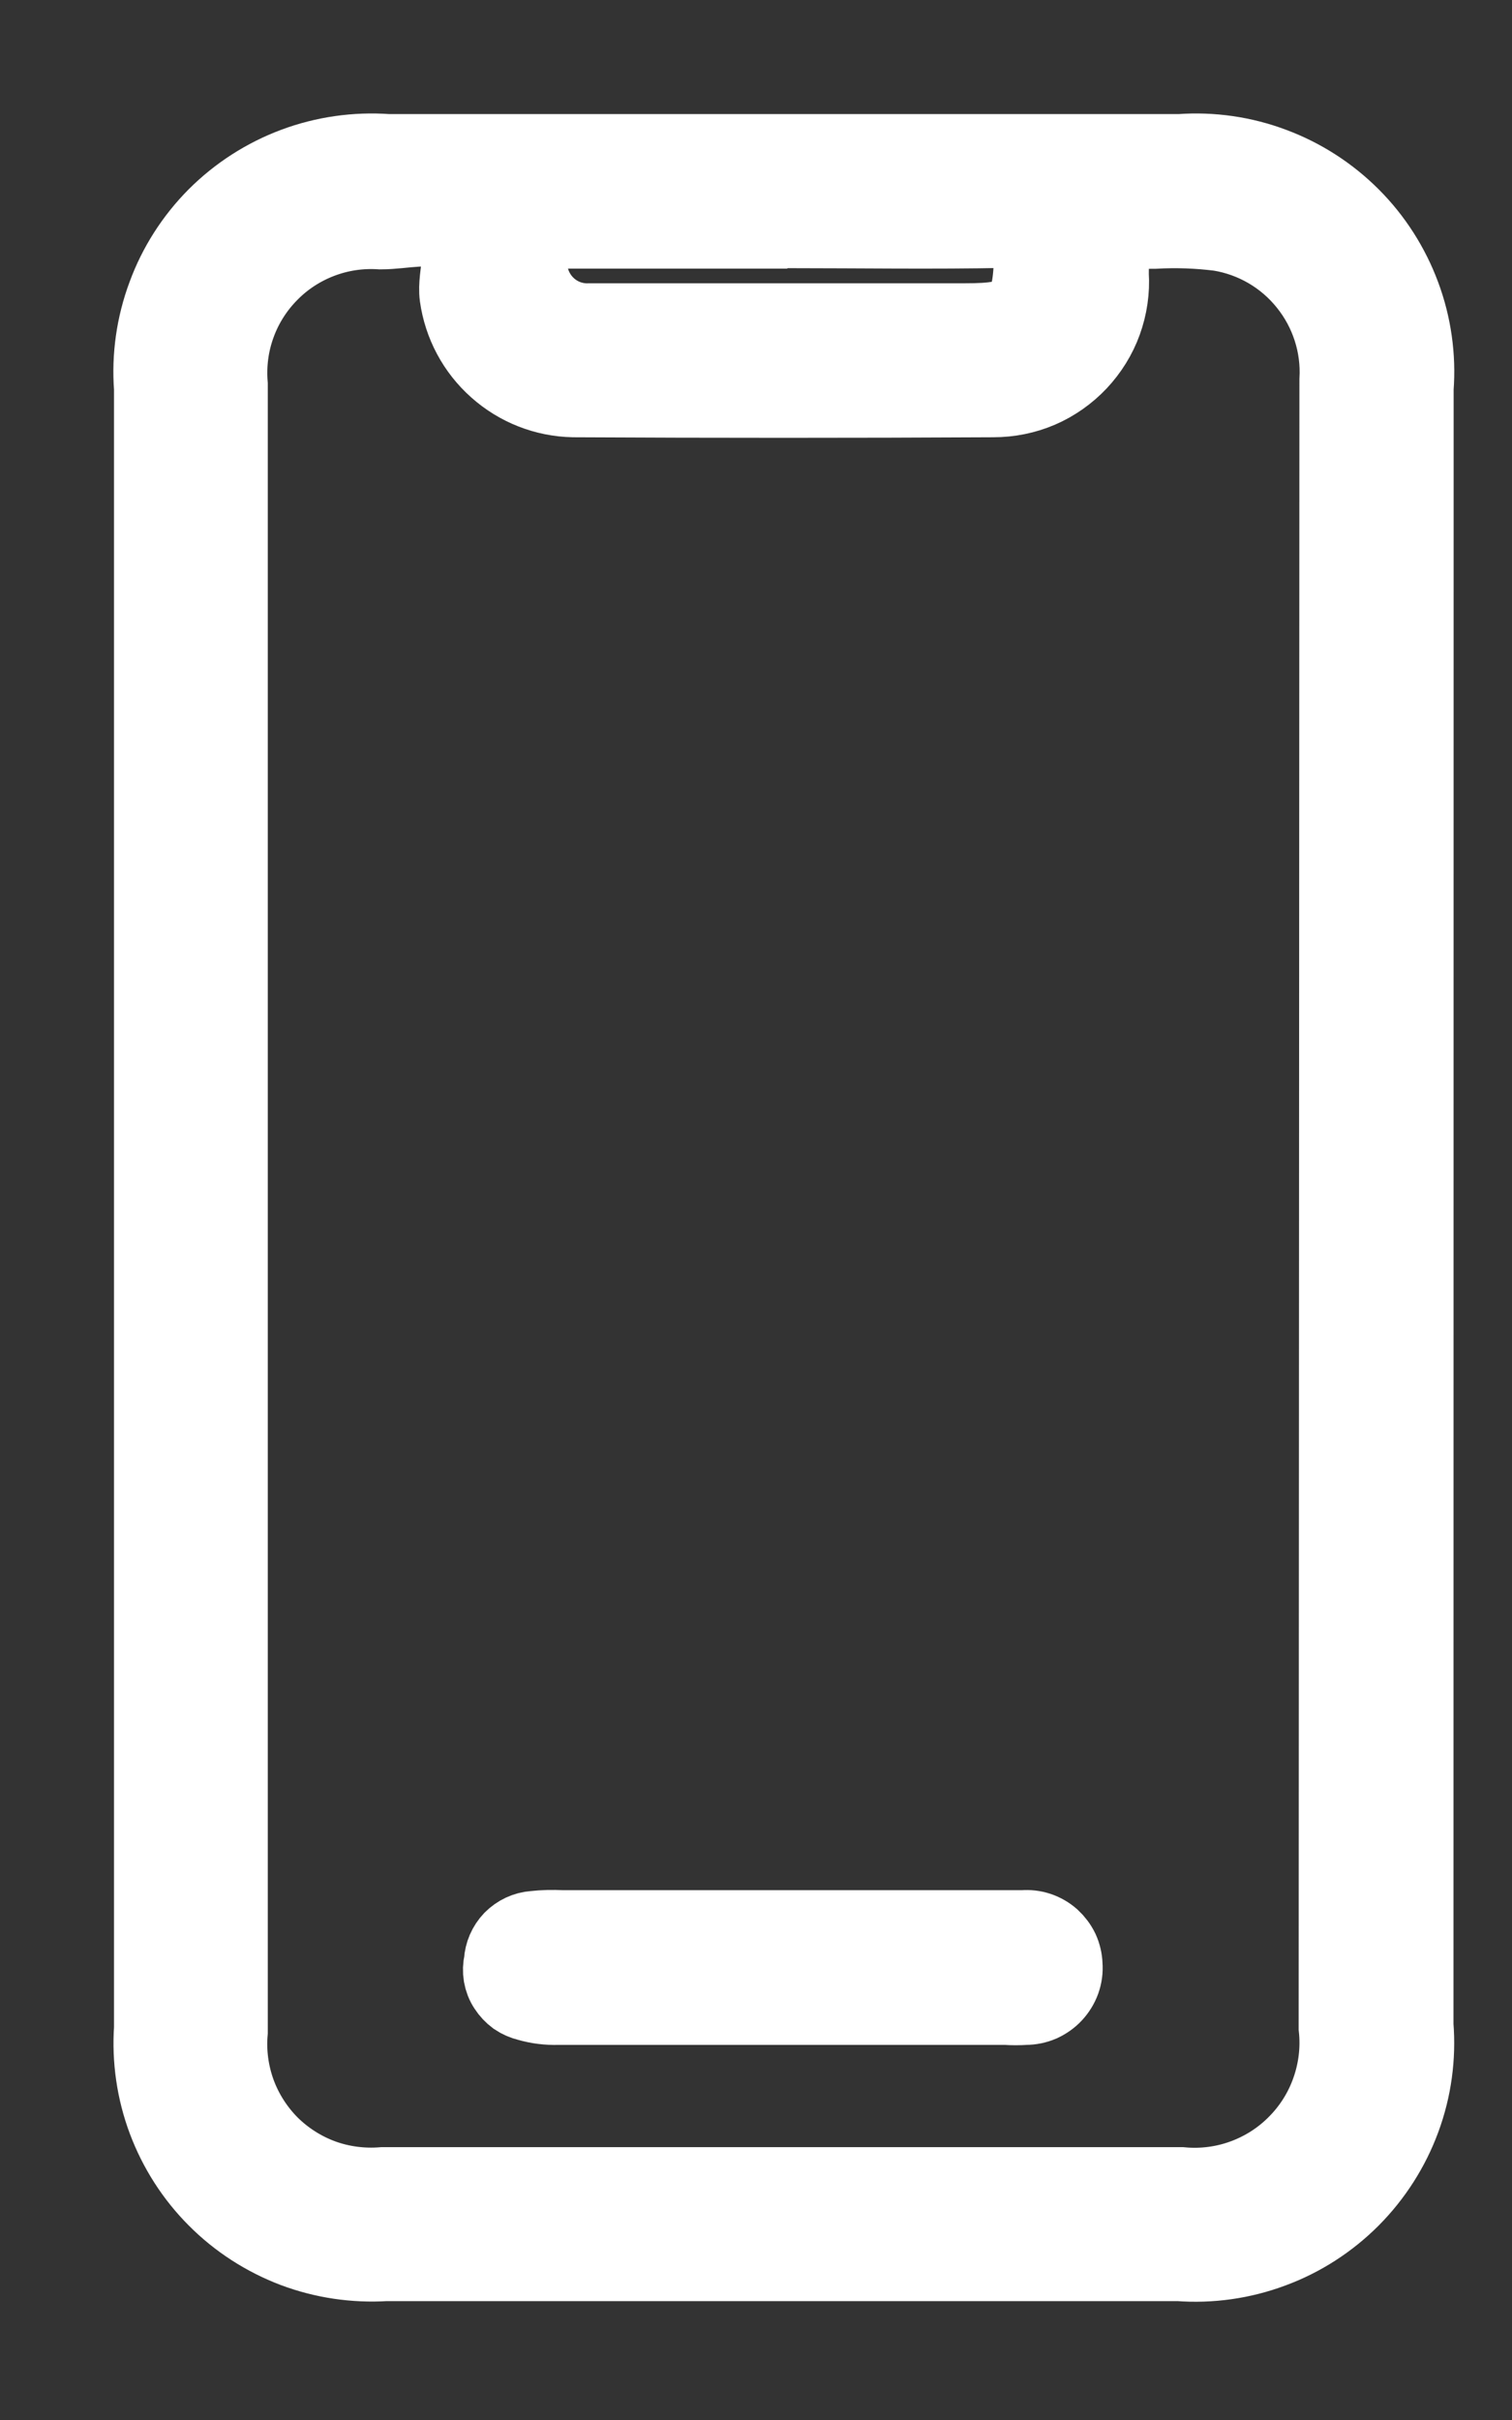 <svg width="10" height="16" viewBox="0 0 10 16" fill="none" xmlns="http://www.w3.org/2000/svg">
<rect x="0" y="0" width="10" height="16" fill="#333333" stroke="none"/>
<path d="M9.363 13.39C9.38 13.601 9.351 13.812 9.278 14.01C9.205 14.208 9.09 14.388 8.941 14.538C8.792 14.687 8.613 14.803 8.415 14.876C8.217 14.95 8.006 14.98 7.795 14.964H2.552C2.345 14.977 2.137 14.946 1.943 14.873C1.749 14.799 1.572 14.685 1.426 14.538C1.279 14.391 1.166 14.214 1.093 14.02C1.02 13.825 0.99 13.617 1.004 13.41V2.567C0.988 2.358 1.018 2.148 1.091 1.952C1.163 1.755 1.277 1.577 1.425 1.428C1.573 1.28 1.752 1.165 1.948 1.092C2.144 1.019 2.354 0.989 2.563 1.004H7.806C8.015 0.989 8.224 1.019 8.42 1.093C8.616 1.166 8.794 1.281 8.942 1.429C9.09 1.577 9.204 1.756 9.277 1.952C9.35 2.148 9.38 2.358 9.364 2.567L9.363 13.39ZM8.844 2.512C8.857 2.283 8.784 2.057 8.64 1.878C8.496 1.698 8.291 1.579 8.065 1.542C7.923 1.524 7.78 1.519 7.637 1.527C7.348 1.527 7.348 1.527 7.348 1.815C7.355 1.921 7.339 2.028 7.303 2.128C7.267 2.228 7.21 2.319 7.137 2.397C7.064 2.474 6.976 2.536 6.879 2.578C6.781 2.62 6.676 2.641 6.569 2.641C5.646 2.646 4.72 2.646 3.791 2.641C3.603 2.637 3.423 2.566 3.283 2.441C3.142 2.316 3.051 2.145 3.025 1.959C3.005 1.814 3.1 1.613 2.975 1.546C2.85 1.479 2.671 1.531 2.517 1.531C2.382 1.522 2.248 1.542 2.122 1.59C1.996 1.638 1.882 1.712 1.788 1.808C1.693 1.904 1.62 2.019 1.574 2.146C1.528 2.272 1.51 2.407 1.521 2.542V13.435C1.509 13.571 1.528 13.707 1.574 13.835C1.621 13.963 1.695 14.079 1.791 14.176C1.888 14.272 2.004 14.346 2.132 14.393C2.259 14.439 2.396 14.457 2.532 14.446H7.813C7.953 14.459 8.093 14.441 8.224 14.393C8.355 14.345 8.474 14.269 8.572 14.169C8.67 14.07 8.745 13.95 8.791 13.818C8.837 13.686 8.854 13.546 8.839 13.407L8.844 2.512ZM5.207 1.526H3.688C3.638 1.526 3.574 1.491 3.544 1.566C3.513 1.626 3.499 1.692 3.502 1.759C3.506 1.826 3.526 1.891 3.563 1.948C3.599 2.004 3.649 2.05 3.709 2.081C3.769 2.112 3.835 2.126 3.902 2.123H6.381C6.765 2.123 6.814 2.064 6.825 1.68C6.83 1.541 6.775 1.521 6.651 1.521C6.172 1.531 5.689 1.523 5.201 1.523L5.207 1.526Z" fill="white"/>
<path d="M3.69 13.27C3.623 13.272 3.556 13.264 3.491 13.245C3.462 13.238 3.434 13.226 3.409 13.209C3.385 13.191 3.364 13.169 3.348 13.144C3.331 13.119 3.32 13.09 3.315 13.061C3.31 13.031 3.311 13.001 3.318 12.971C3.321 12.915 3.344 12.862 3.383 12.821C3.423 12.781 3.475 12.756 3.532 12.752C3.593 12.745 3.655 12.744 3.716 12.747H6.768C6.803 12.744 6.837 12.748 6.87 12.759C6.902 12.77 6.932 12.787 6.958 12.81C6.983 12.833 7.004 12.861 7.019 12.892C7.033 12.923 7.041 12.957 7.042 12.991C7.045 13.027 7.04 13.063 7.028 13.097C7.016 13.13 6.997 13.161 6.973 13.187C6.949 13.213 6.919 13.234 6.886 13.249C6.853 13.263 6.818 13.27 6.782 13.27C6.739 13.273 6.696 13.273 6.653 13.27H3.69Z" fill="white"/>
<path d="M9.363 13.39C9.38 13.601 9.351 13.812 9.278 14.01C9.205 14.208 9.09 14.388 8.941 14.538C8.792 14.687 8.613 14.803 8.415 14.876C8.217 14.95 8.006 14.98 7.795 14.964H2.552C2.345 14.977 2.137 14.946 1.943 14.873C1.749 14.799 1.572 14.685 1.426 14.538C1.279 14.391 1.166 14.214 1.093 14.02C1.02 13.825 0.99 13.617 1.004 13.41V2.567C0.988 2.358 1.018 2.148 1.091 1.952C1.163 1.755 1.277 1.577 1.425 1.428C1.573 1.28 1.752 1.165 1.948 1.092C2.144 1.019 2.354 0.989 2.563 1.004H7.806C8.015 0.989 8.224 1.019 8.42 1.093C8.616 1.166 8.794 1.281 8.942 1.429C9.09 1.577 9.204 1.756 9.277 1.952C9.35 2.148 9.38 2.358 9.364 2.567L9.363 13.39ZM8.844 2.512C8.857 2.283 8.784 2.057 8.64 1.878C8.496 1.698 8.291 1.579 8.065 1.542C7.923 1.524 7.78 1.519 7.637 1.527C7.348 1.527 7.348 1.527 7.348 1.815C7.355 1.921 7.339 2.028 7.303 2.128C7.267 2.228 7.21 2.319 7.137 2.397C7.064 2.474 6.976 2.536 6.879 2.578C6.781 2.62 6.676 2.641 6.569 2.641C5.646 2.646 4.72 2.646 3.791 2.641C3.603 2.637 3.423 2.566 3.283 2.441C3.142 2.316 3.051 2.145 3.025 1.959C3.005 1.814 3.1 1.613 2.975 1.546C2.85 1.479 2.671 1.531 2.517 1.531C2.382 1.522 2.248 1.542 2.122 1.59C1.996 1.638 1.882 1.712 1.788 1.808C1.693 1.904 1.62 2.019 1.574 2.146C1.528 2.272 1.51 2.407 1.521 2.542V13.435C1.509 13.571 1.528 13.707 1.574 13.835C1.621 13.963 1.695 14.079 1.791 14.176C1.888 14.272 2.004 14.346 2.132 14.393C2.259 14.439 2.396 14.457 2.532 14.446H7.813C7.953 14.459 8.093 14.441 8.224 14.393C8.355 14.345 8.474 14.269 8.572 14.169C8.67 14.07 8.745 13.95 8.791 13.818C8.837 13.686 8.854 13.546 8.839 13.407L8.844 2.512ZM5.207 1.526H3.688C3.638 1.526 3.574 1.491 3.544 1.566C3.513 1.626 3.499 1.692 3.502 1.759C3.506 1.826 3.526 1.891 3.563 1.948C3.599 2.004 3.649 2.05 3.709 2.081C3.769 2.112 3.835 2.126 3.902 2.123H6.381C6.765 2.123 6.814 2.064 6.825 1.68C6.83 1.541 6.775 1.521 6.651 1.521C6.172 1.531 5.689 1.523 5.201 1.523L5.207 1.526Z" stroke="white" stroke-width="0.5"/>
<path d="M3.69 13.27C3.623 13.272 3.556 13.264 3.491 13.245C3.462 13.238 3.434 13.226 3.409 13.209C3.385 13.191 3.364 13.169 3.348 13.144C3.331 13.119 3.32 13.09 3.315 13.061C3.31 13.031 3.311 13.001 3.318 12.971C3.321 12.915 3.344 12.862 3.383 12.821C3.423 12.781 3.475 12.756 3.532 12.752C3.593 12.745 3.655 12.744 3.716 12.747H6.768C6.803 12.744 6.837 12.748 6.87 12.759C6.902 12.77 6.932 12.787 6.958 12.81C6.983 12.833 7.004 12.861 7.019 12.892C7.033 12.923 7.041 12.957 7.042 12.991C7.045 13.027 7.04 13.063 7.028 13.097C7.016 13.13 6.997 13.161 6.973 13.187C6.949 13.213 6.919 13.234 6.886 13.249C6.853 13.263 6.818 13.27 6.782 13.27C6.739 13.273 6.696 13.273 6.653 13.27H3.69Z" stroke="white" stroke-width="0.5"/>
</svg>
